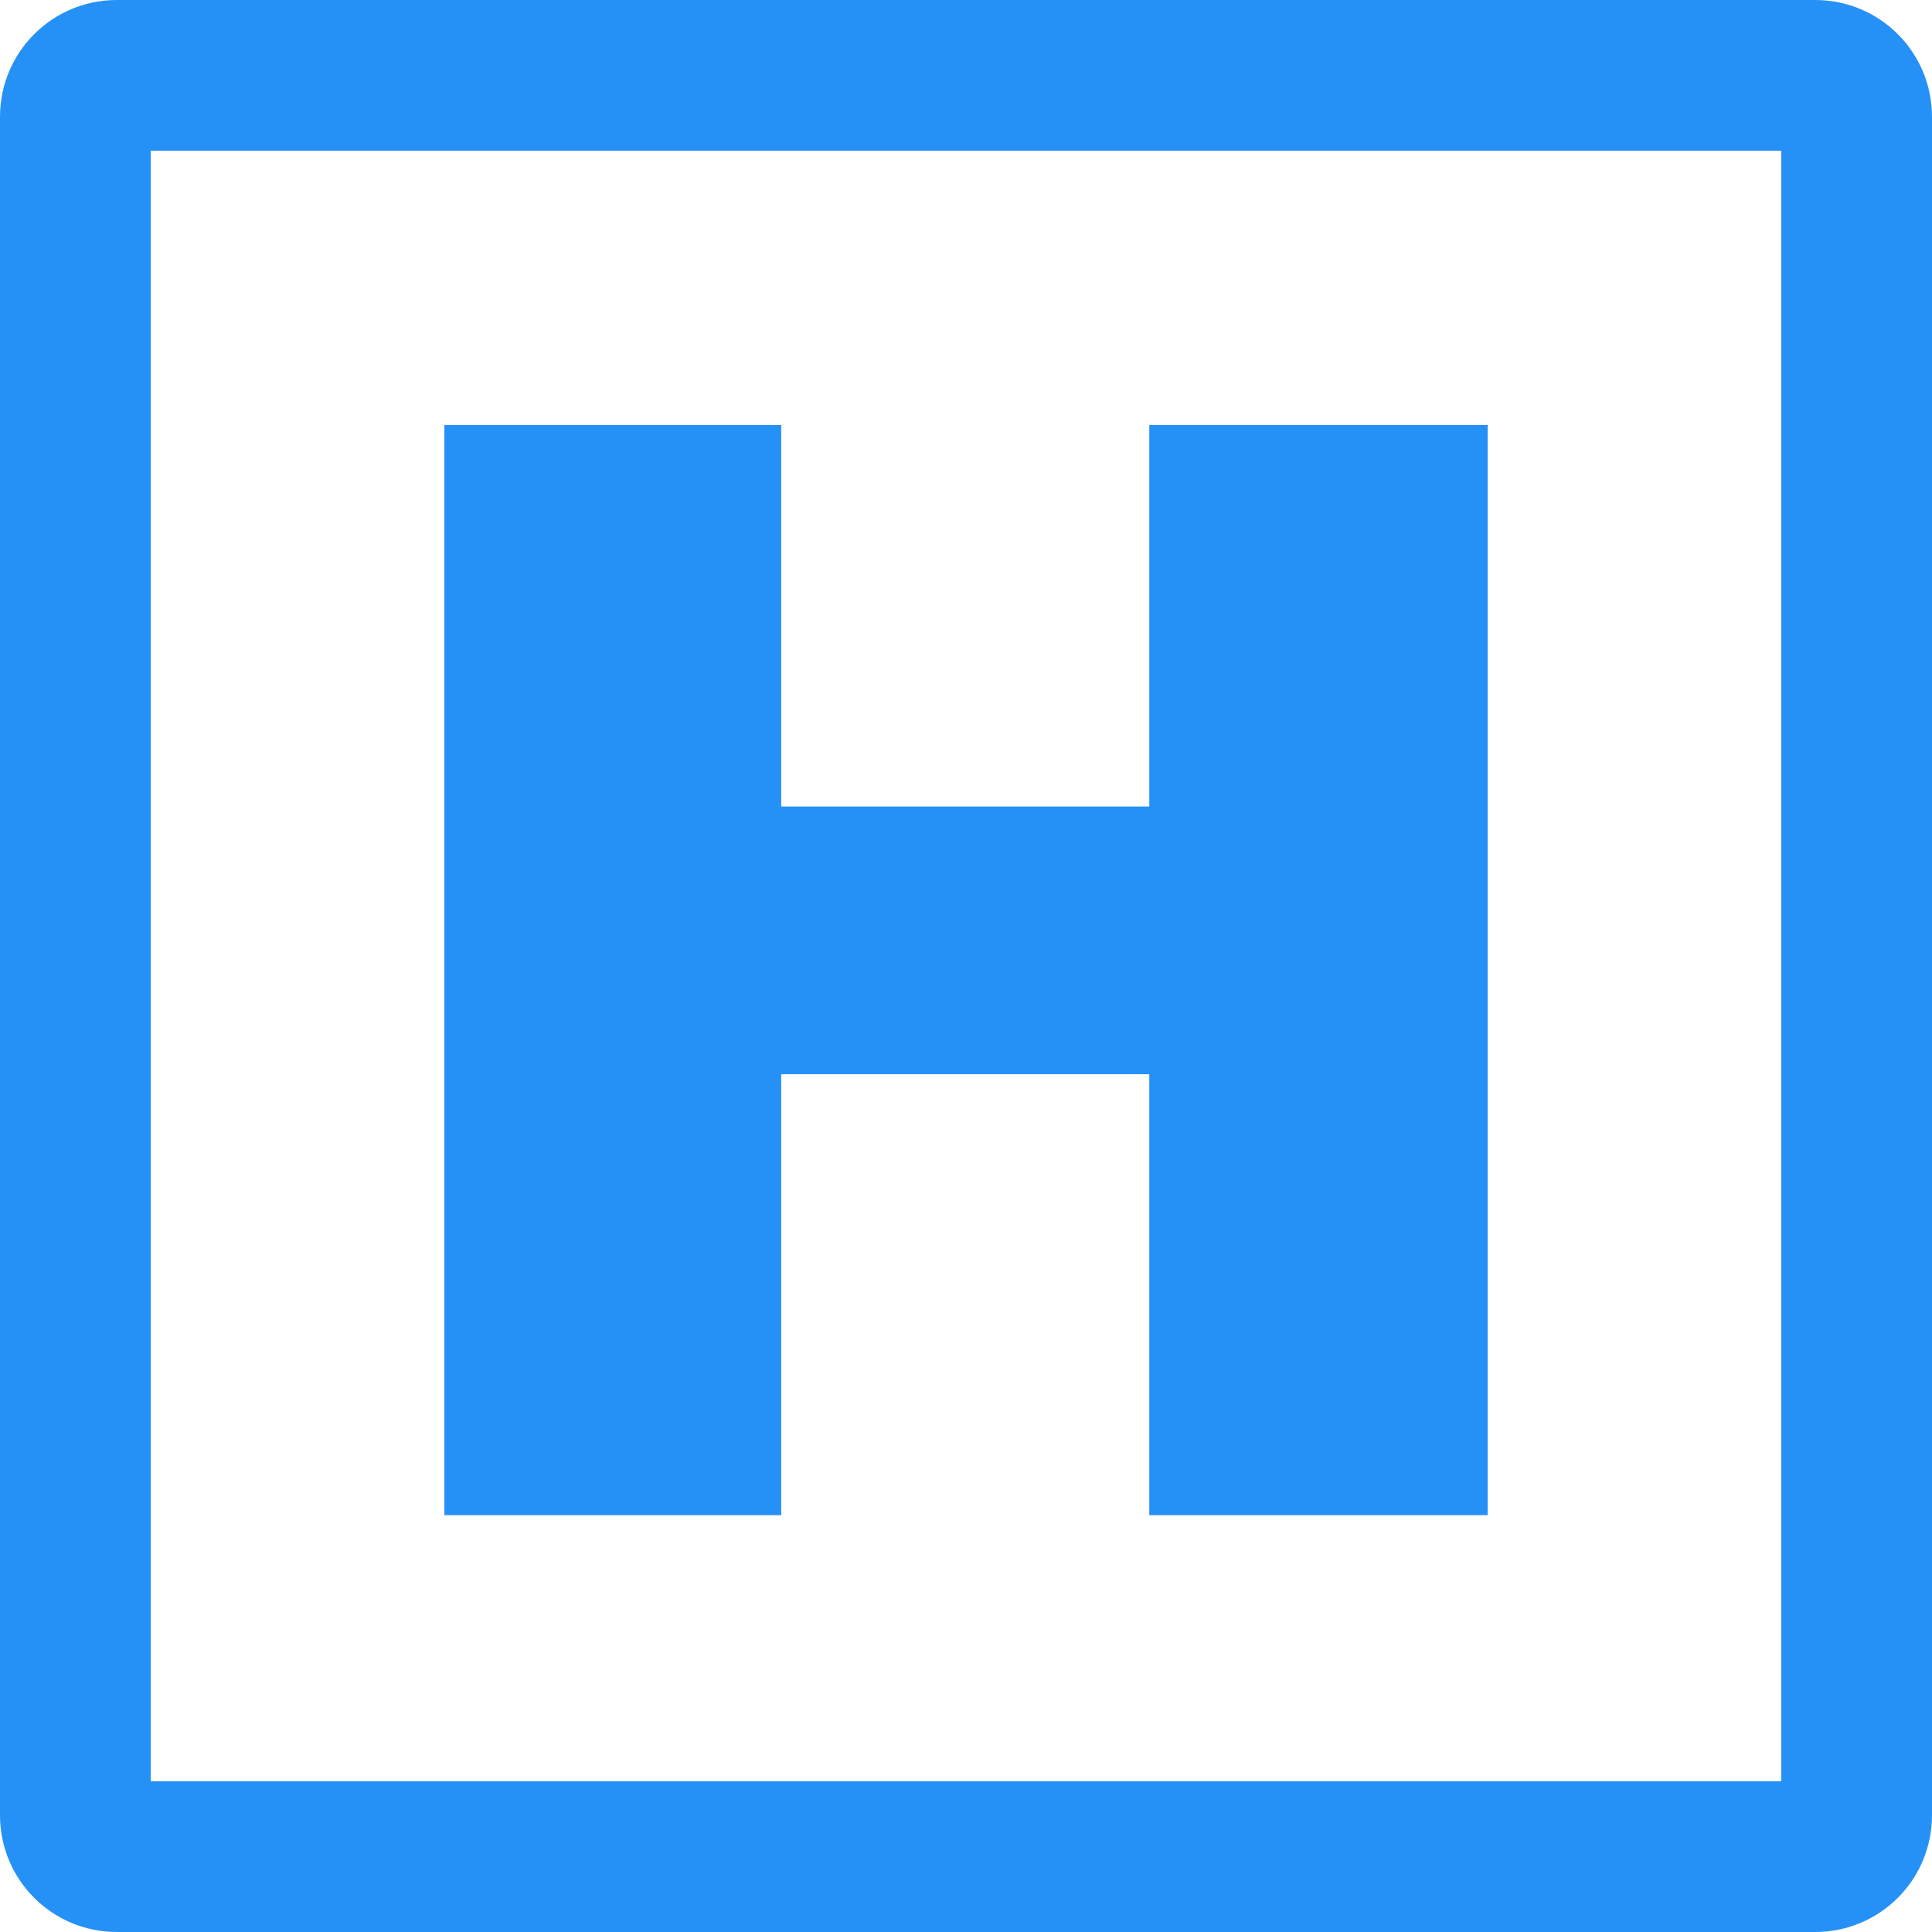 <?xml version="1.0" encoding="UTF-8"?>
<svg width="200px" height="200px" viewBox="0 0 200 200" version="1.1" xmlns="http://www.w3.org/2000/svg" xmlns:xlink="http://www.w3.org/1999/xlink">
    <!-- Generator: Sketch 55.2 (78181) - https://sketchapp.com -->
    <title>H</title>
    <desc>Created with Sketch.</desc>
    <g id="页面1" stroke="none" stroke-width="1" fill="none" fill-rule="evenodd">
        <g id="H" fill="#2591F7" fill-rule="nonzero">
            <path d="M184.4,15.6 L15.6,15.6 L15.6,184.4 L184.4,184.4 L184.4,15.6 Z M187.9,0 C194.6,0 200,5.4 200,12.1 L200,187.9 C200,194.6 194.6,200 187.9,200 L12.1,200 C5.4,200 0,194.6 0,187.9 L0,12.1 C0,5.4 5.4,0 12.1,0 L187.9,0 Z" id="Cu"></path>
            <polygon points="46 44 80.871 44 80.871 83.49 118.975 83.49 118.975 44 154 44 154 156.85 118.975 156.85 118.975 111.202 80.871 111.202 80.871 156.85 46 156.85"></polygon>
        </g>
    </g>
</svg>